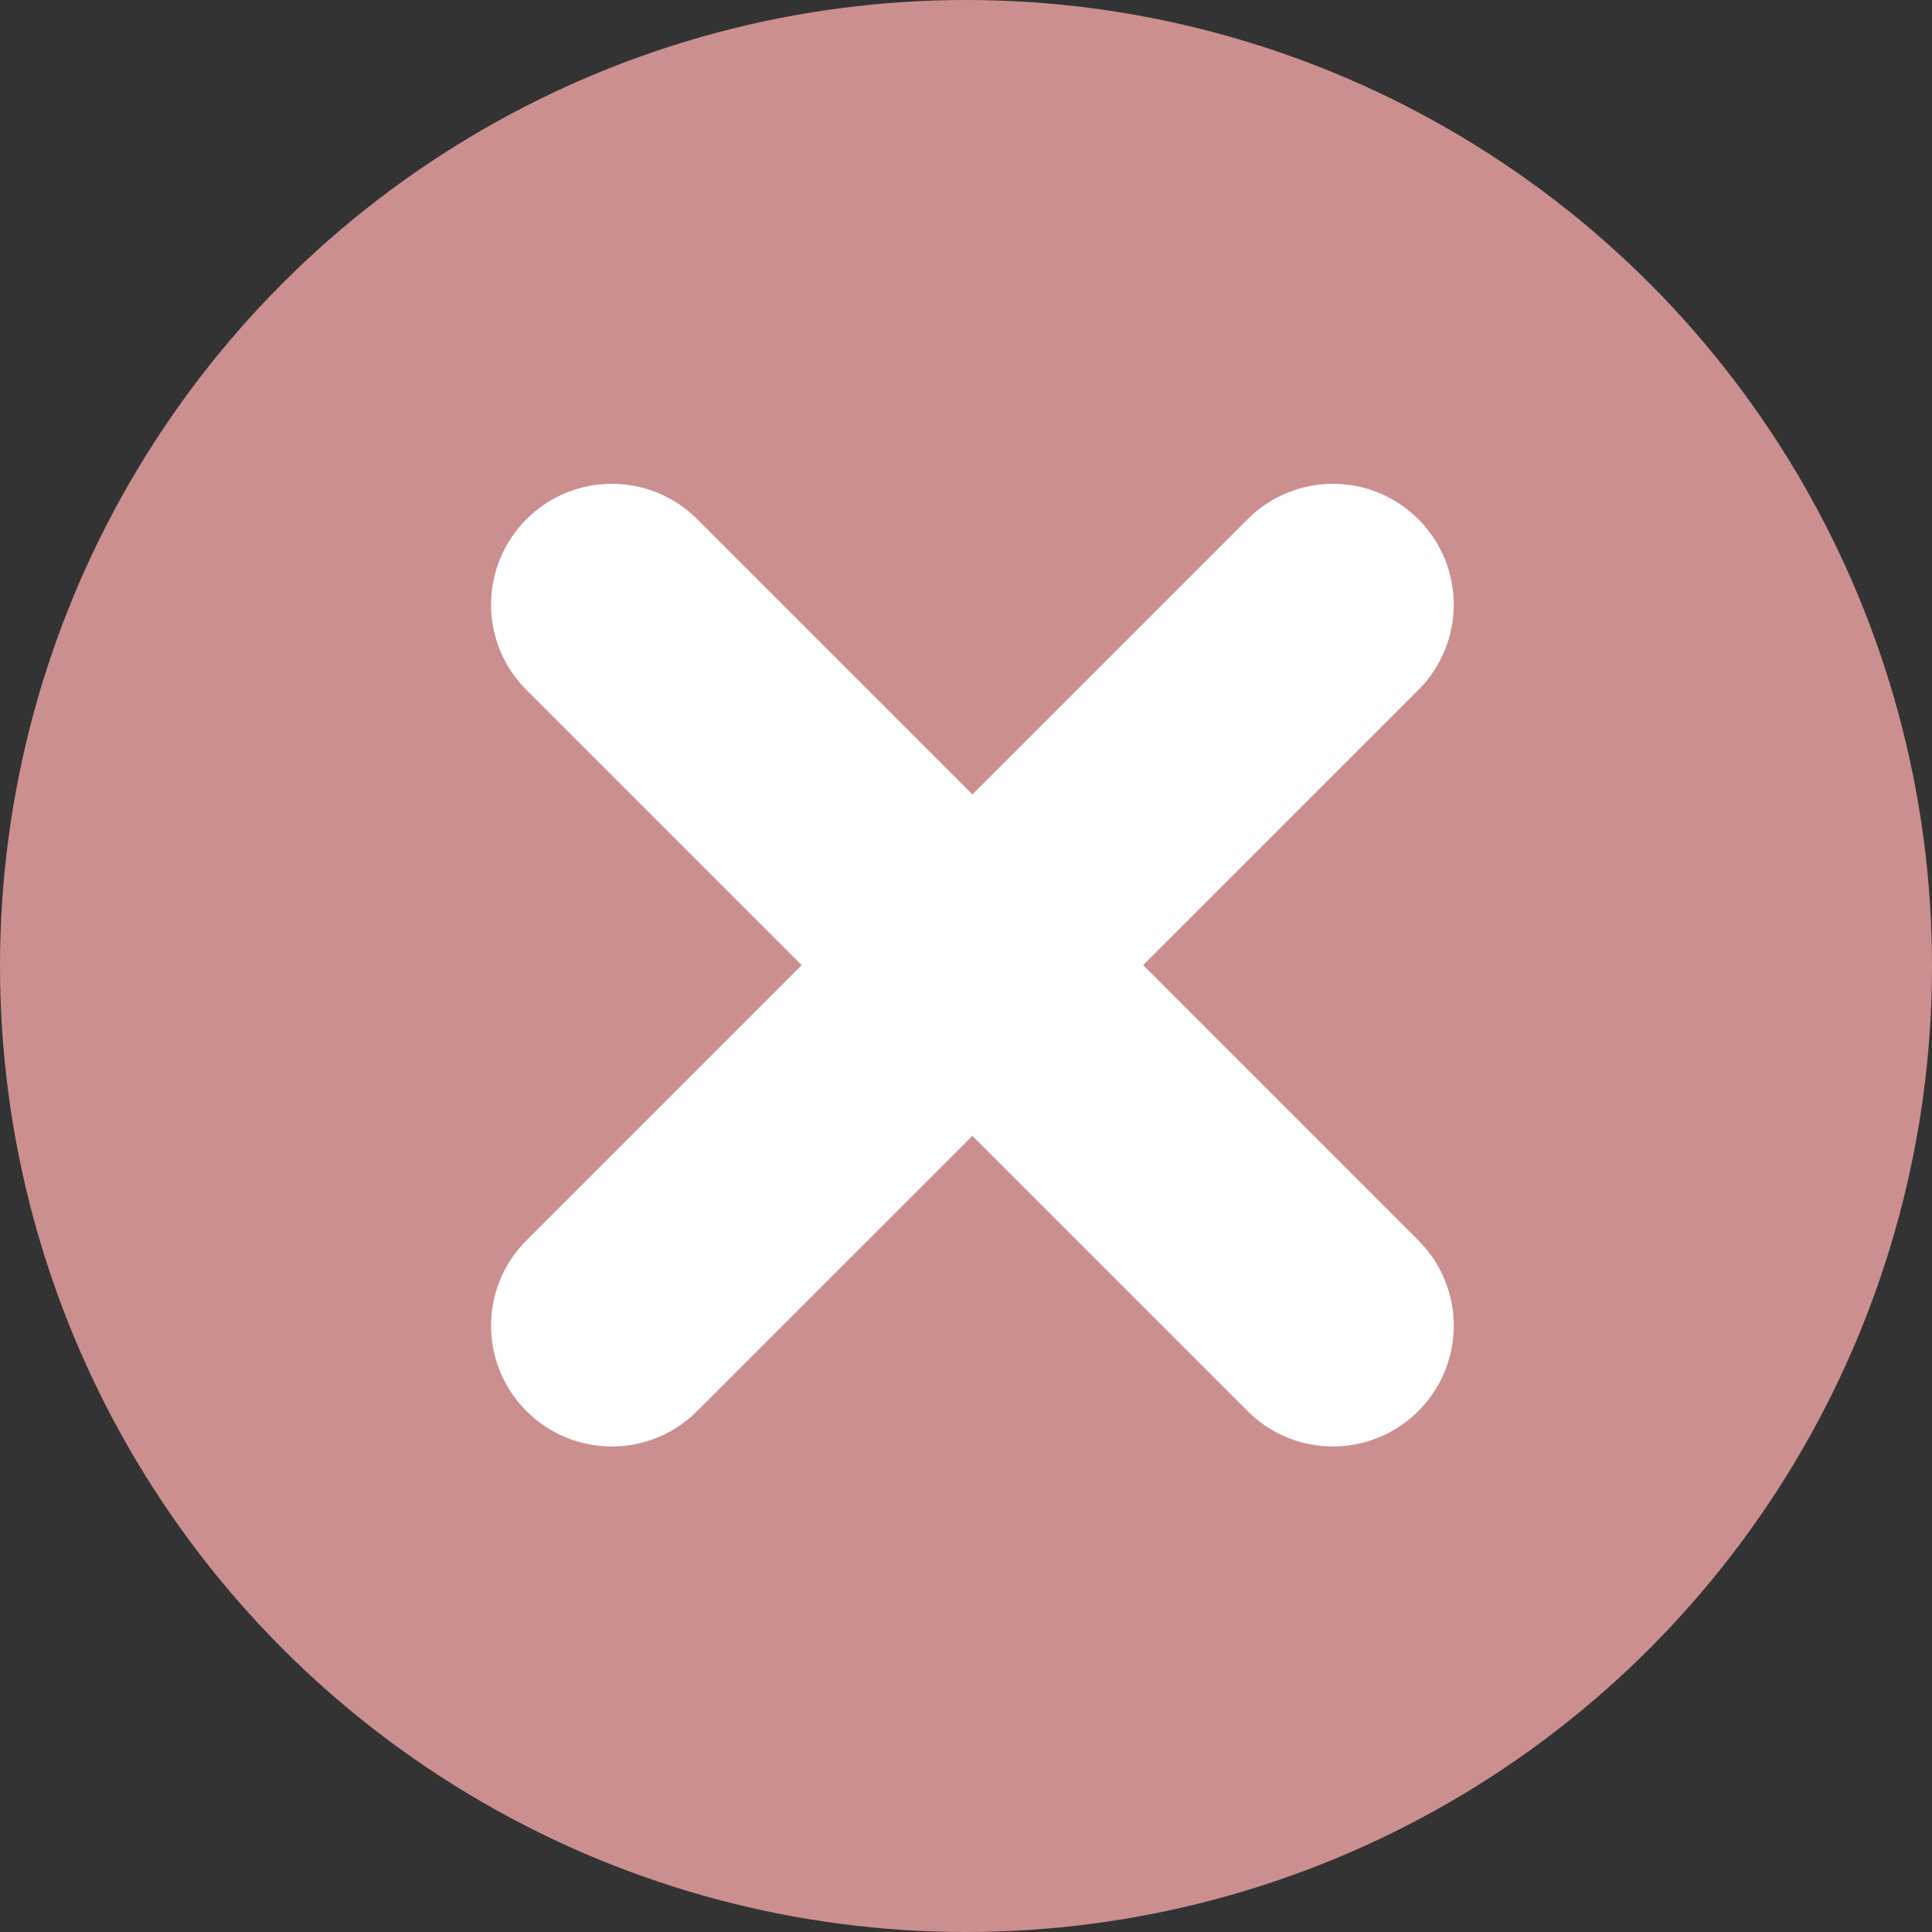 <?xml version="1.0" encoding="utf-8"?>
<!-- Generator: Adobe Illustrator 16.0.4, SVG Export Plug-In . SVG Version: 6.00 Build 0)  -->
<!DOCTYPE svg PUBLIC "-//W3C//DTD SVG 1.1//EN" "http://www.w3.org/Graphics/SVG/1.1/DTD/svg11.dtd">
<svg version="1.1" id="Layer_1" xmlns="http://www.w3.org/2000/svg" xmlns:xlink="http://www.w3.org/1999/xlink" x="0px" y="0px"
	 width="16px" height="16px" viewBox="0 0 16 16" enable-background="new 0 0 16 16" xml:space="preserve">
<rect x="0" y="0" width="16" height="16" fill="#333333" stroke="none"/>
<g>
	<g>
		<circle fill="#CC8F8F" cx="8" cy="8" r="8"/>
	</g>
	<g>
		<path fill="#FFFFFF" d="M11.039,11.979c-0.256,0-0.512-0.098-0.707-0.293L4.36,5.714c-0.391-0.39-0.391-1.023,0-1.414
			c0.39-0.391,1.023-0.391,1.414,0l5.972,5.972c0.391,0.391,0.391,1.023,0,1.414C11.55,11.881,11.294,11.979,11.039,11.979z"/>
		<path fill="#FFFFFF" d="M5.067,11.979c-0.256,0-0.512-0.098-0.707-0.293c-0.391-0.391-0.391-1.024,0-1.414L10.332,4.3
			c0.391-0.391,1.023-0.391,1.414,0s0.391,1.024,0,1.414l-5.972,5.971C5.579,11.881,5.323,11.979,5.067,11.979z"/>
	</g>
</g>
</svg>
